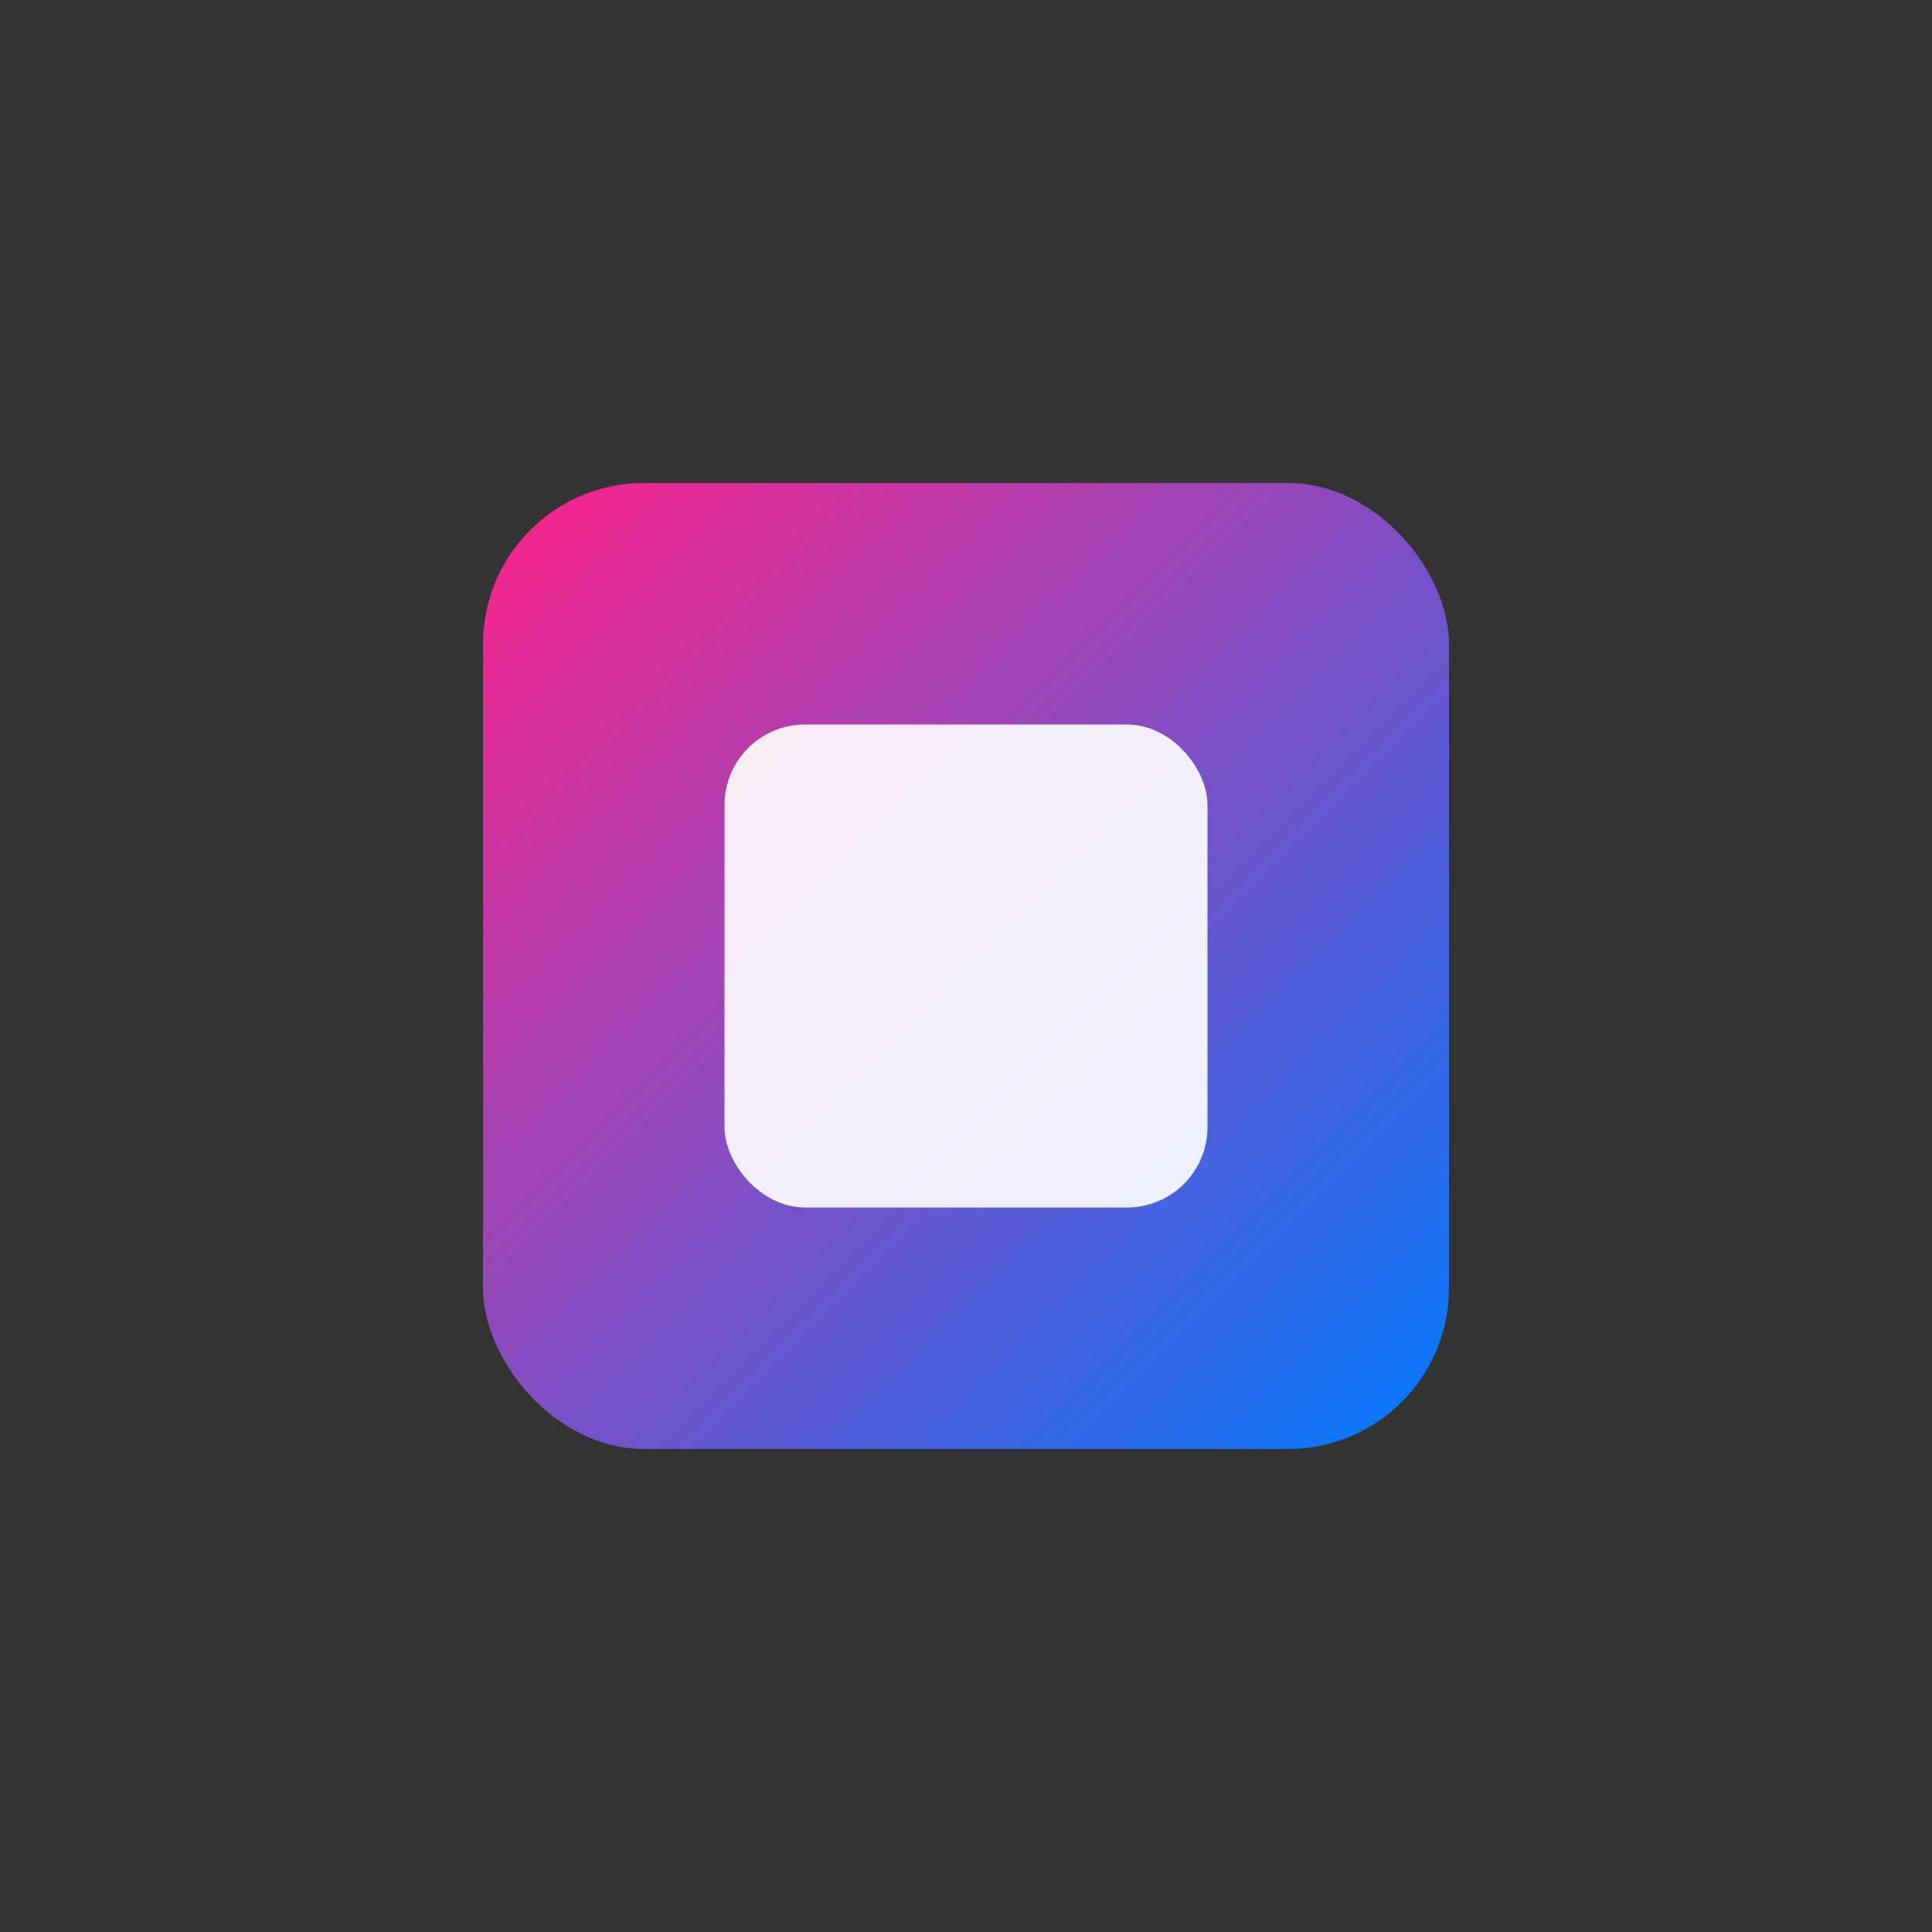 <?xml version="1.0" encoding="UTF-8" standalone="no"?>
<svg xmlns="http://www.w3.org/2000/svg" width="24" height="24" viewBox="0 0 24 24">
  <rect x="0" y="0" width="24" height="24" fill="#333333" stroke="none"/>
  <defs>
    <linearGradient id="tray_stop_gradient" x1="0%" y1="0%" x2="100%" y2="100%">
      <stop offset="0%" stop-color="#FF2288" />
      <stop offset="100%" stop-color="#007BFF" />
    </linearGradient>
  </defs>
  <rect x="6" y="6" width="12" height="12" rx="2" fill="url(#tray_stop_gradient)"/>
  <rect x="9" y="9" width="6" height="6" rx="1" fill="#ffffff" opacity="0.9"/>
</svg> 